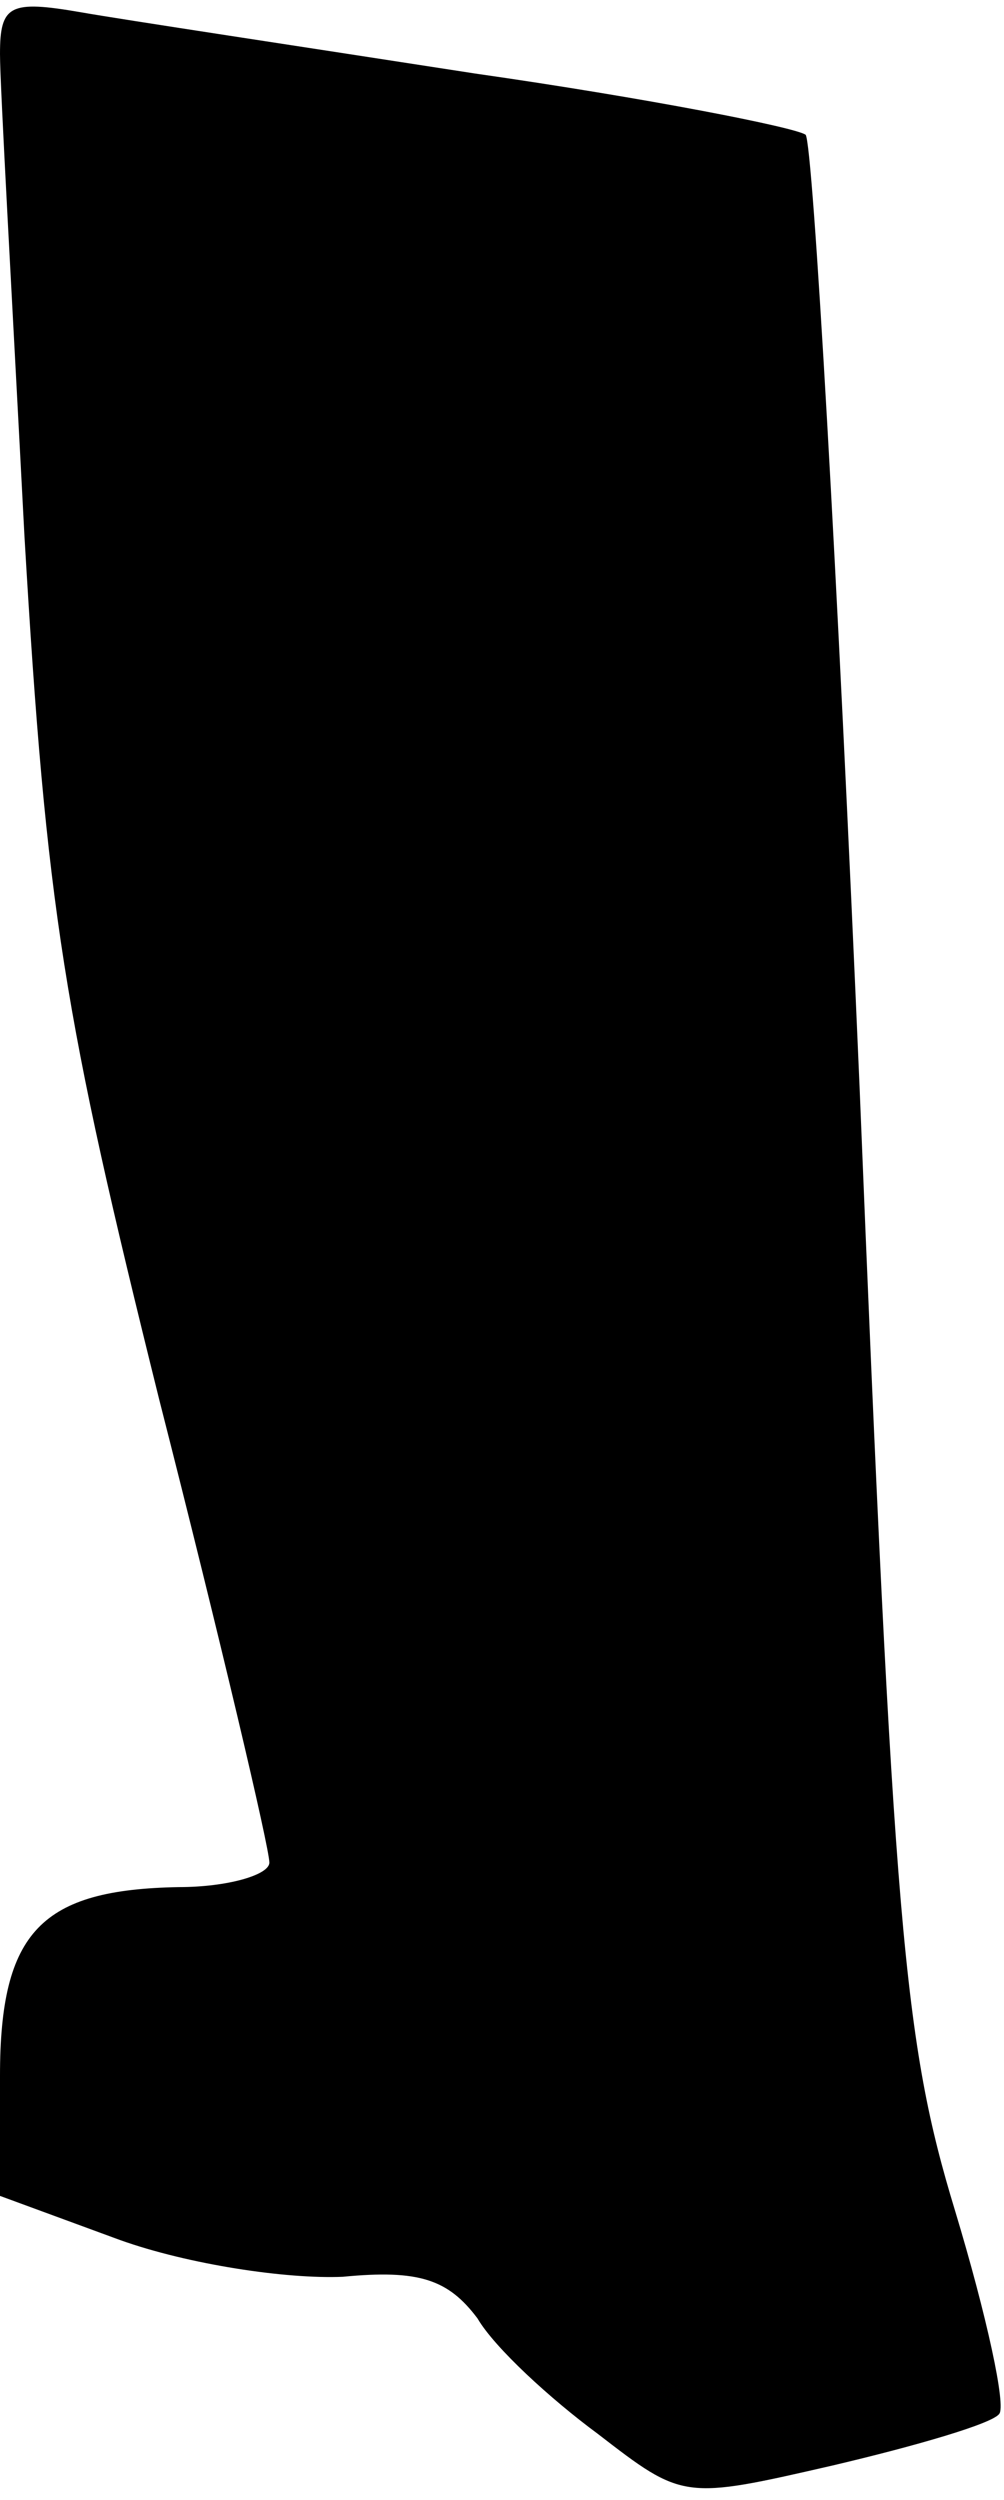 <?xml version="1.0" standalone="no"?>
<!DOCTYPE svg PUBLIC "-//W3C//DTD SVG 20010904//EN"
 "http://www.w3.org/TR/2001/REC-SVG-20010904/DTD/svg10.dtd">
<svg version="1.0" xmlns="http://www.w3.org/2000/svg"
 width="41pt" height="102pt" viewBox="0 0 41 102"
 preserveAspectRatio="xMidYMid meet">
<g transform="translate(0,102) scale(0.1,-0.1)"
fill="#000000" stroke="none">
<path fill="#000000" stroke="none" d="M0 998 c0 -13 5 -101 10 -197 9 -153
16 -195 55 -352 25 -98 45 -183 45 -189 0 -5 -17 -10 -37 -10 -56 -1 -73 -18
-73 -77 l0 -49 49 -18 c28 -10 68 -16 91 -15 31 3 43 -1 55 -17 7 -12 30 -33
49 -47 35 -27 35 -27 96 -13 34 8 65 17 68 21 3 3 -5 40 -18 83 -21 69 -25
114 -39 459 -9 210 -19 384 -22 388 -4 3 -65 15 -135 25 -71 11 -144 22 -161
25 -29 5 -33 3 -33 -17z"/>
</g>
</svg>
